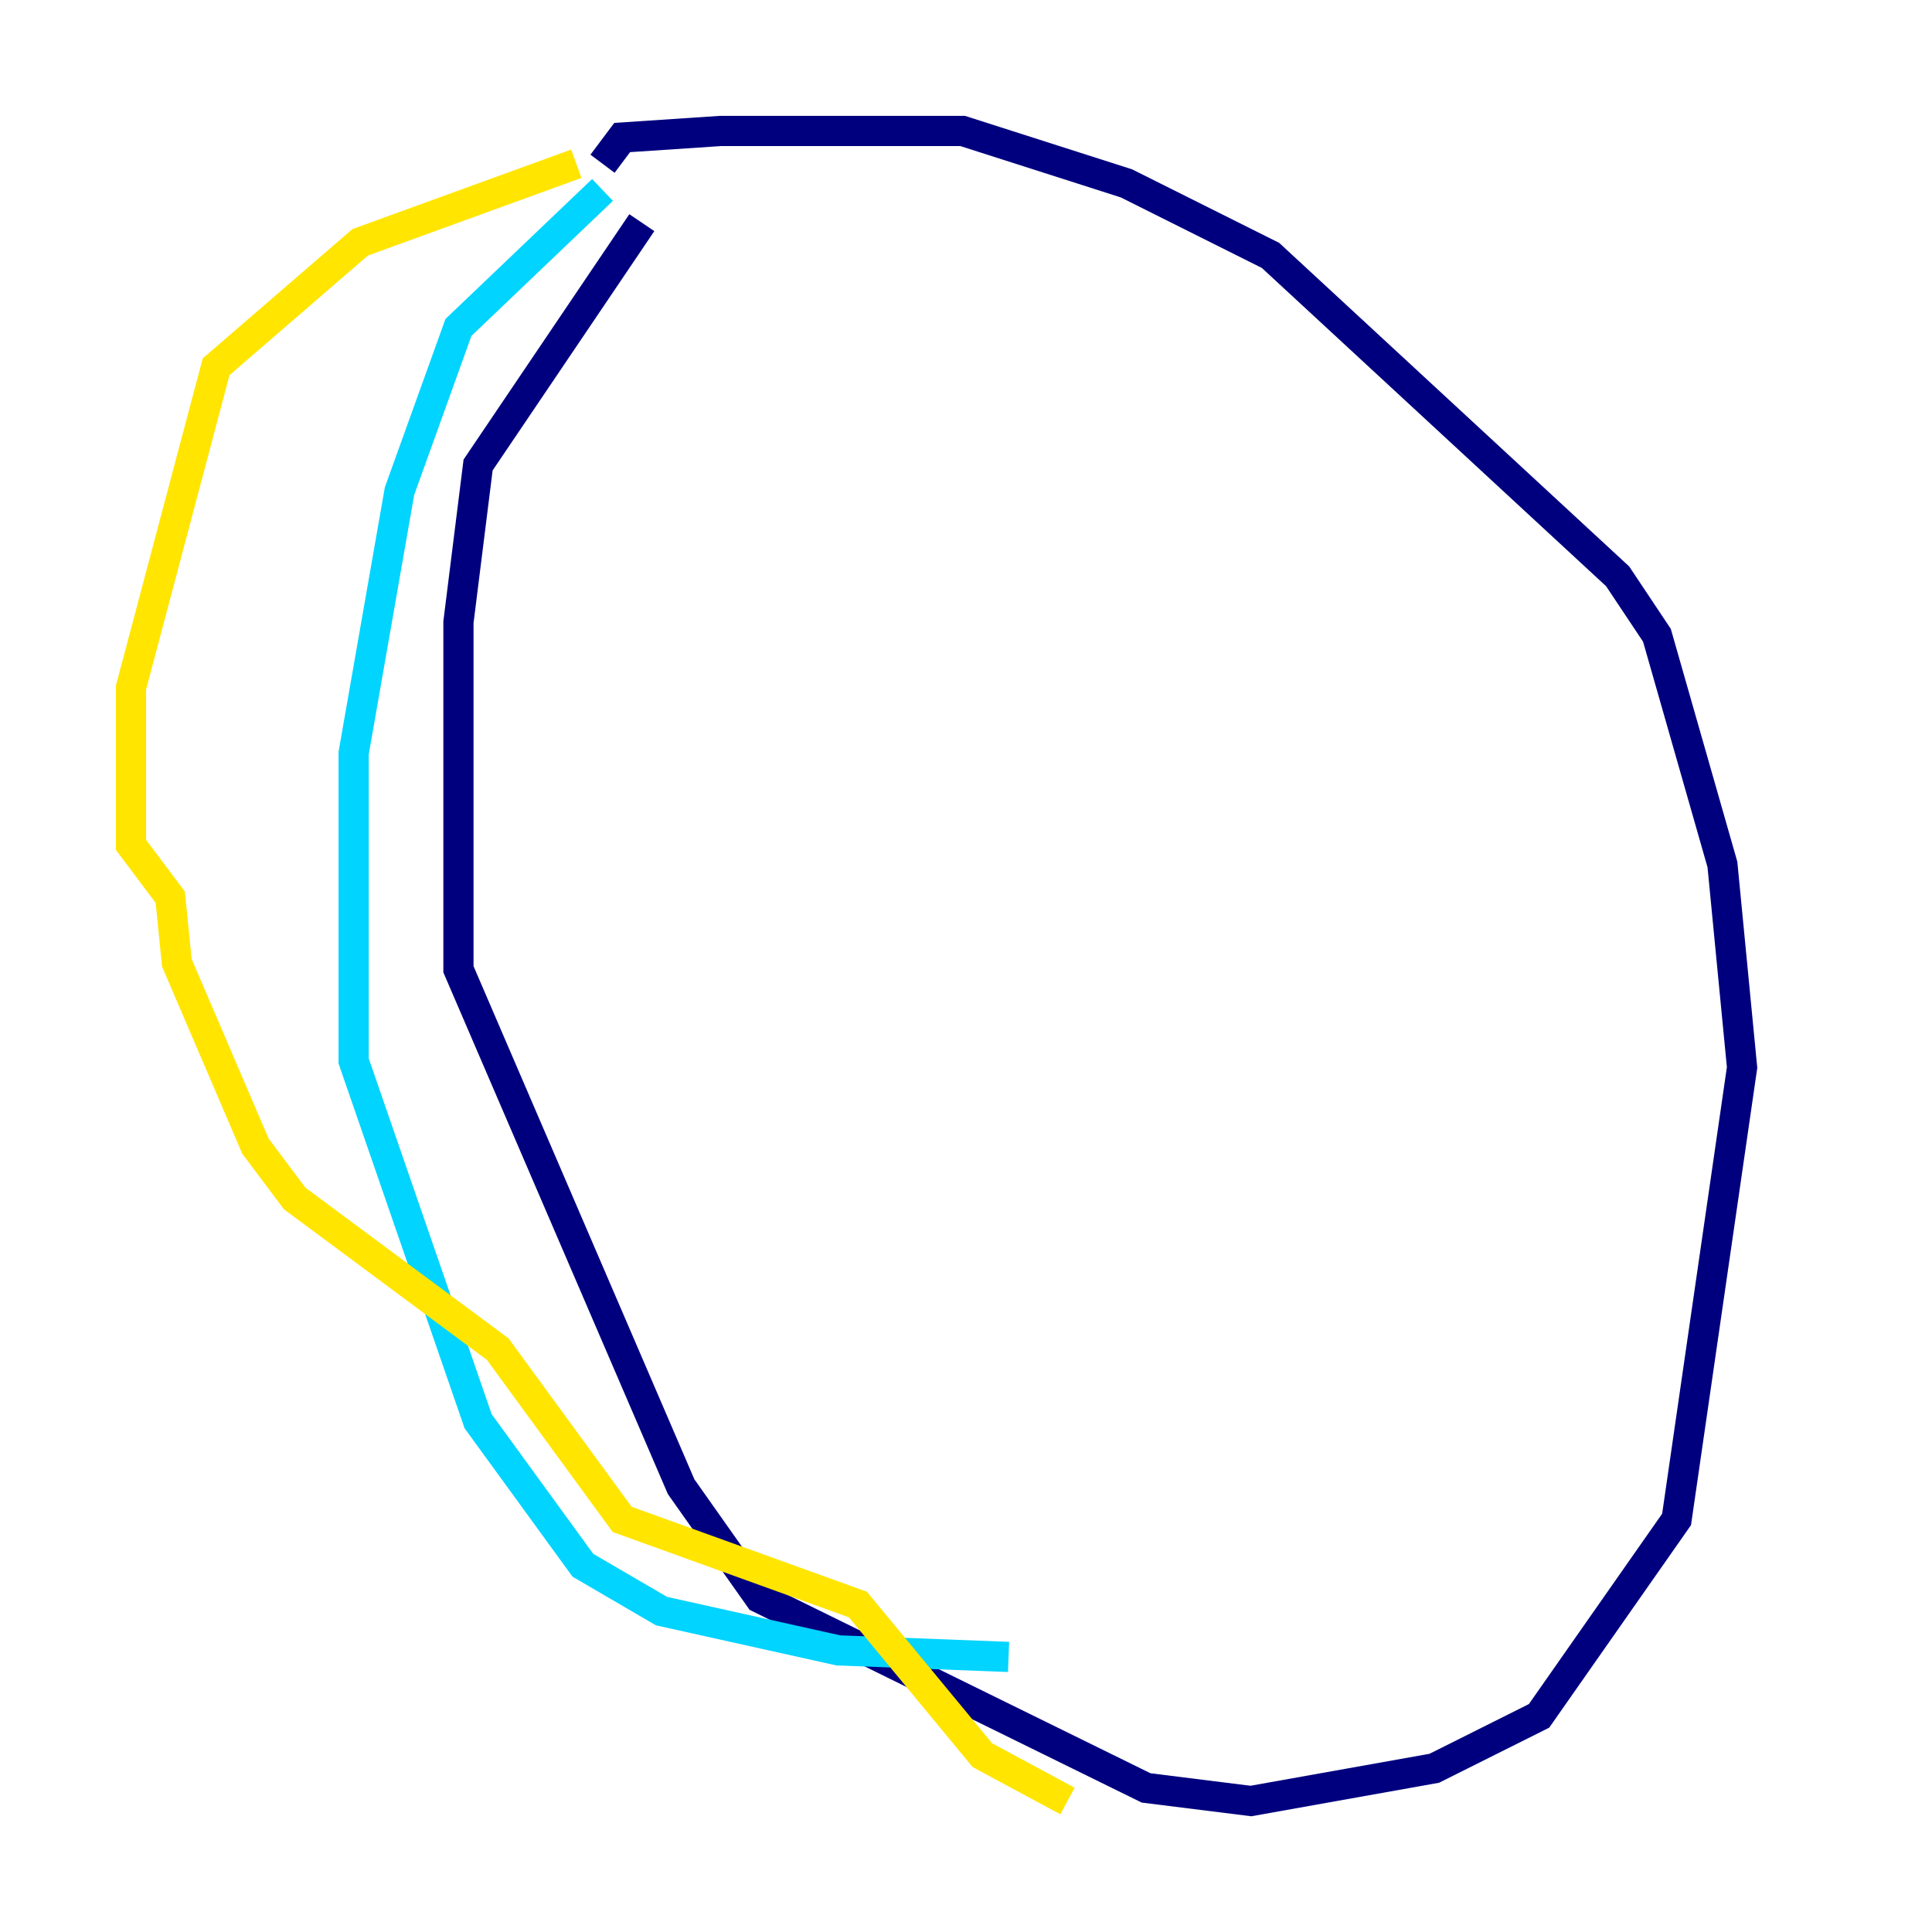 <?xml version="1.0" encoding="utf-8" ?>
<svg baseProfile="tiny" height="128" version="1.2" viewBox="0,0,128,128" width="128" xmlns="http://www.w3.org/2000/svg" xmlns:ev="http://www.w3.org/2001/xml-events" xmlns:xlink="http://www.w3.org/1999/xlink"><defs /><polyline fill="none" points="42.522,14.752 31.675,30.807 30.373,41.22 30.373,64.217 45.125,98.495 50.332,105.871 75.932,118.454 82.875,119.322 95.024,117.153 101.966,113.681 111.078,100.664 115.417,70.725 114.115,57.275 109.776,42.088 107.173,38.183 84.176,16.922 74.63,12.149 63.783,8.678 47.729,8.678 41.22,9.112 39.919,10.848" stroke="#00007f" stroke-width="2" /><polyline fill="none" points="39.919,12.583 30.373,21.695 26.468,32.542 23.43,49.898 23.43,70.291 31.675,94.156 38.617,103.702 43.824,106.739 55.539,109.342 66.82,109.776" stroke="#00d4ff" stroke-width="2" /><polyline fill="none" points="38.183,10.848 23.864,16.054 14.319,24.298 8.678,45.559 8.678,55.973 11.281,59.444 11.715,63.783 16.922,75.932 19.525,79.403 32.976,89.383 41.22,100.664 56.841,106.305 65.085,116.285 70.725,119.322" stroke="#ffe500" stroke-width="2" /><polyline fill="none" points="52.068,91.119 52.068,91.119" stroke="#7f0000" stroke-width="2" /></svg>
